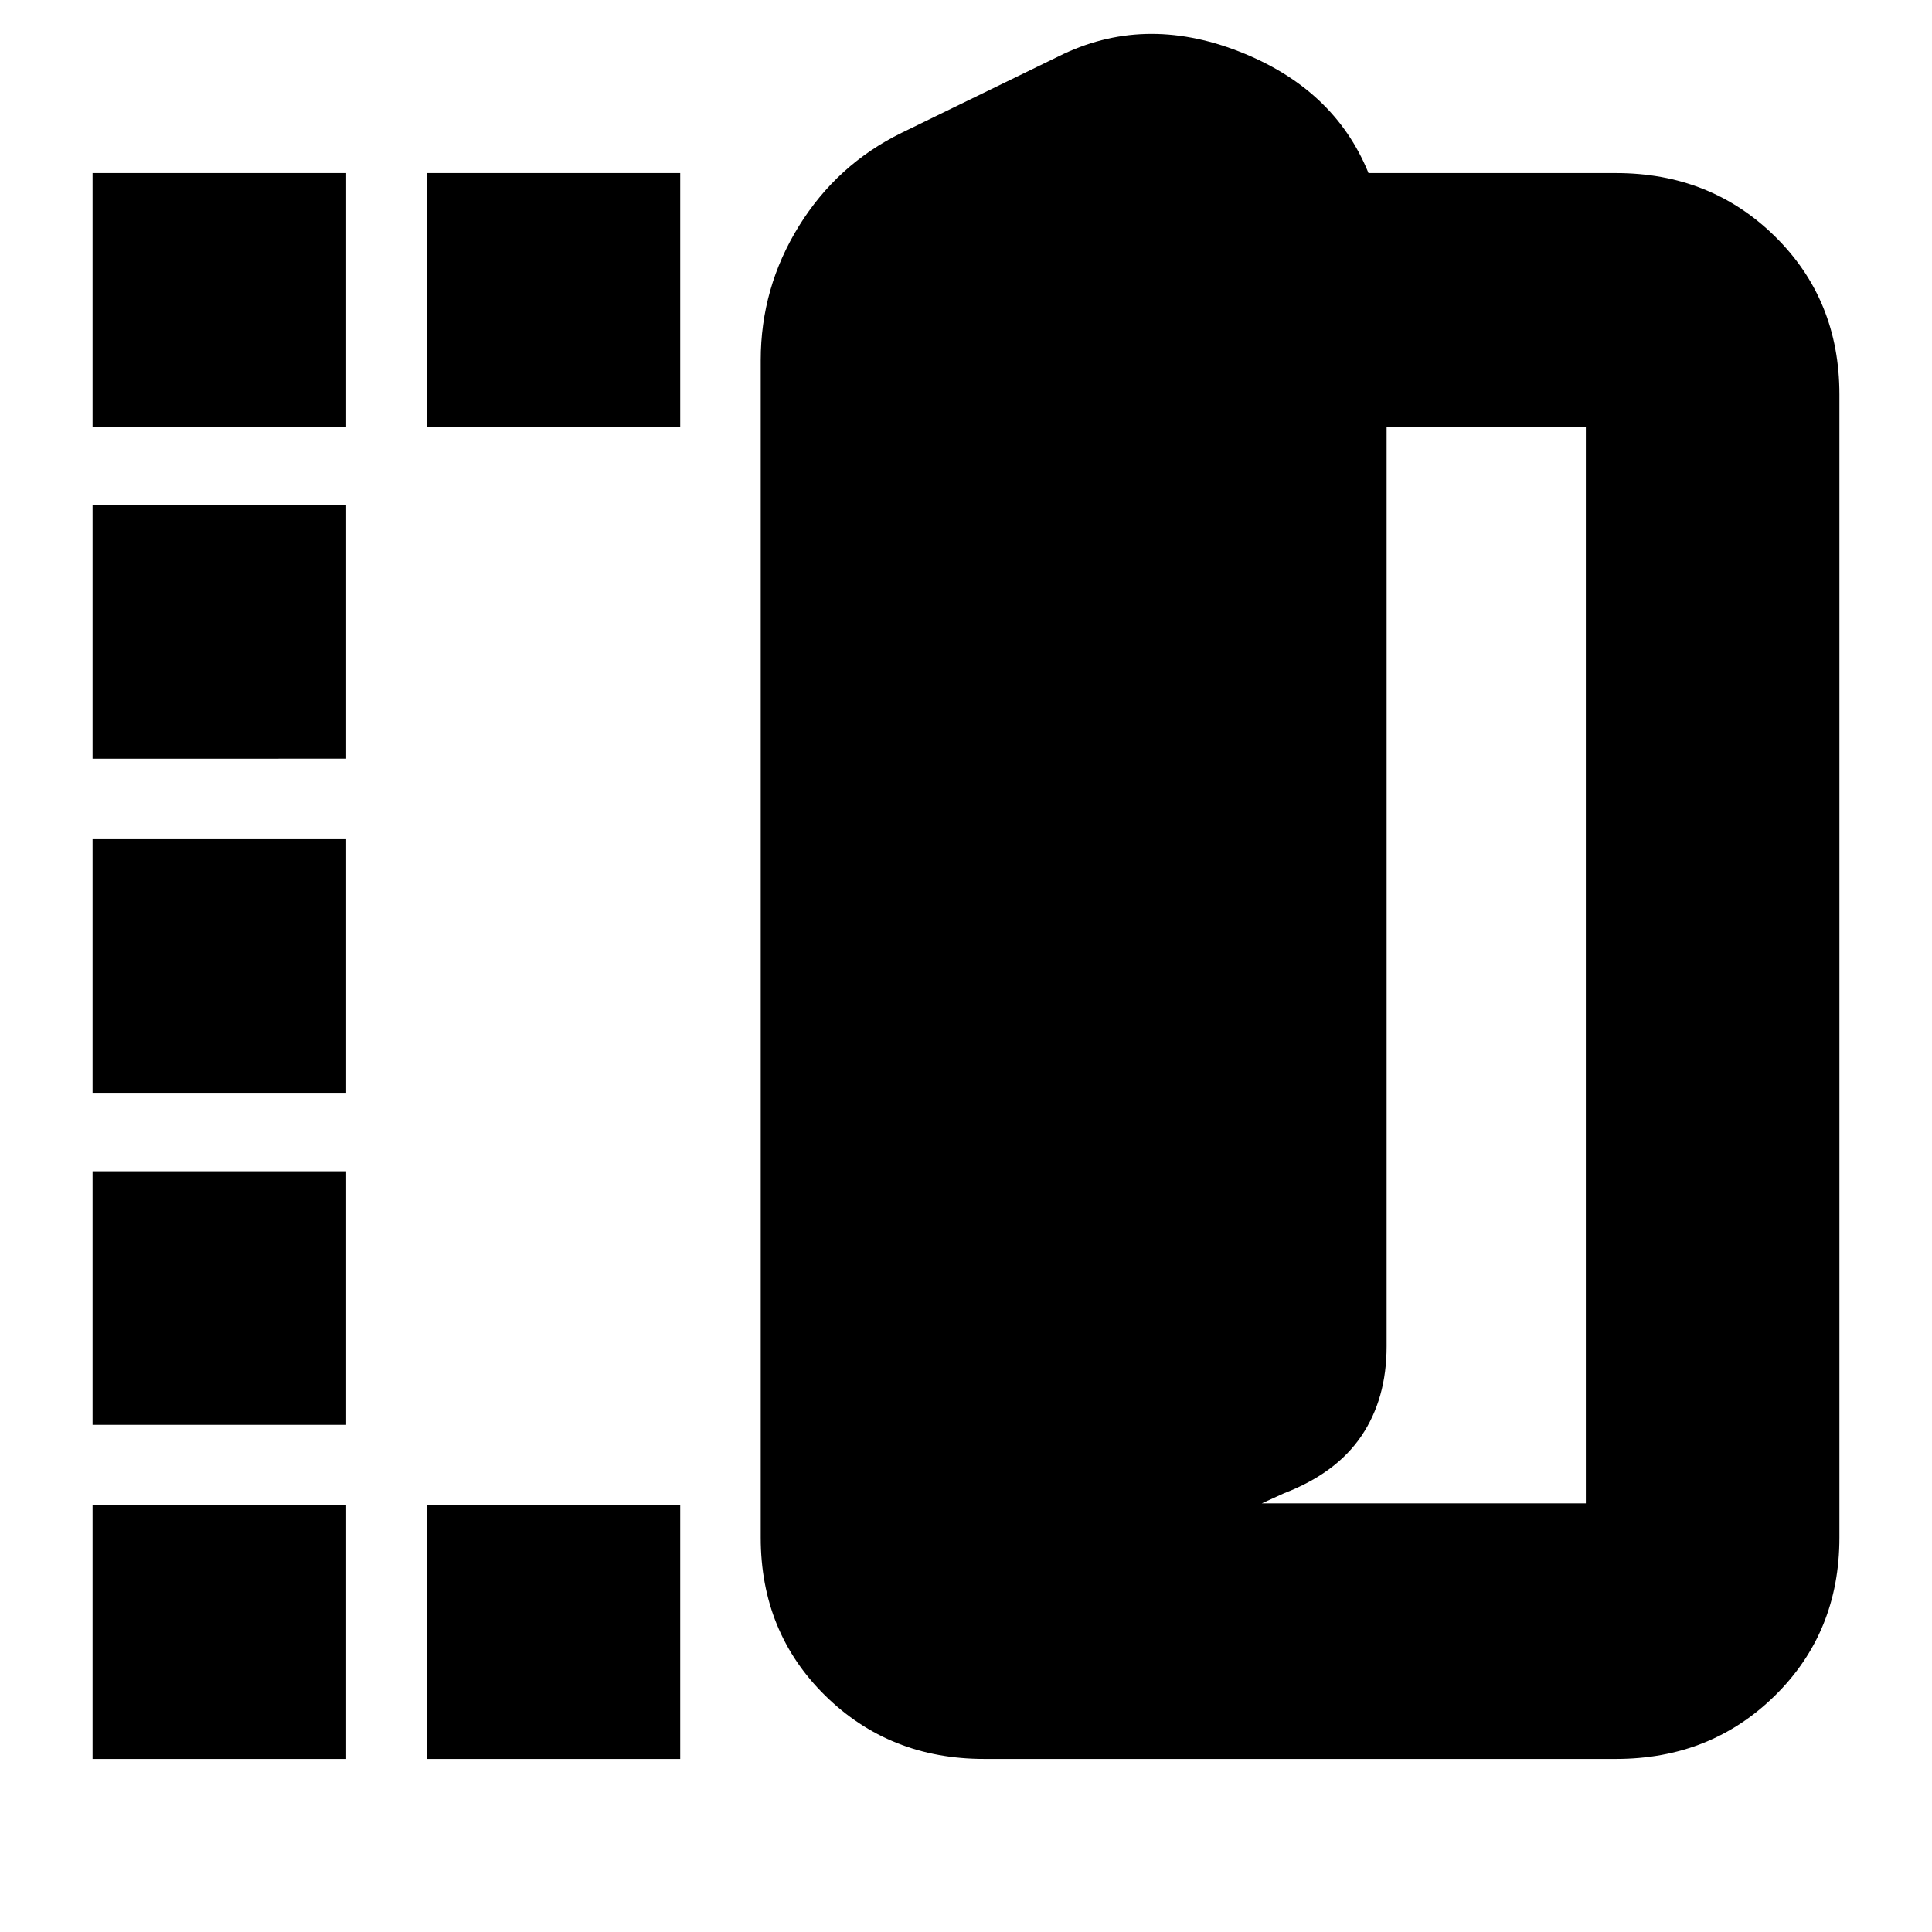 <svg xmlns="http://www.w3.org/2000/svg" height="24" viewBox="0 -960 960 960" width="24"><path d="M489-86q-47 0-79-31.5T378-196v-585q0-36 18.96-66.64Q415.92-878.29 448-894l78-38q42-21 89.5-2.5T680-874h123q47 0 79 31.5t32 78.5v568q0 47-32 78.5T803-86H489Zm138-127h161v-535h-99v457q0 26-12.5 44.5T638-218l-11 5ZM46-748v-126h126v126H46Zm0 662v-126h126v126H46Zm0-166v-126h126v126H46Zm0-165v-126h126v126H46Zm0-166v-126h126v126H46Zm166-165v-126h126v126H212Zm0 662v-126h126v126H212Z"/></svg>